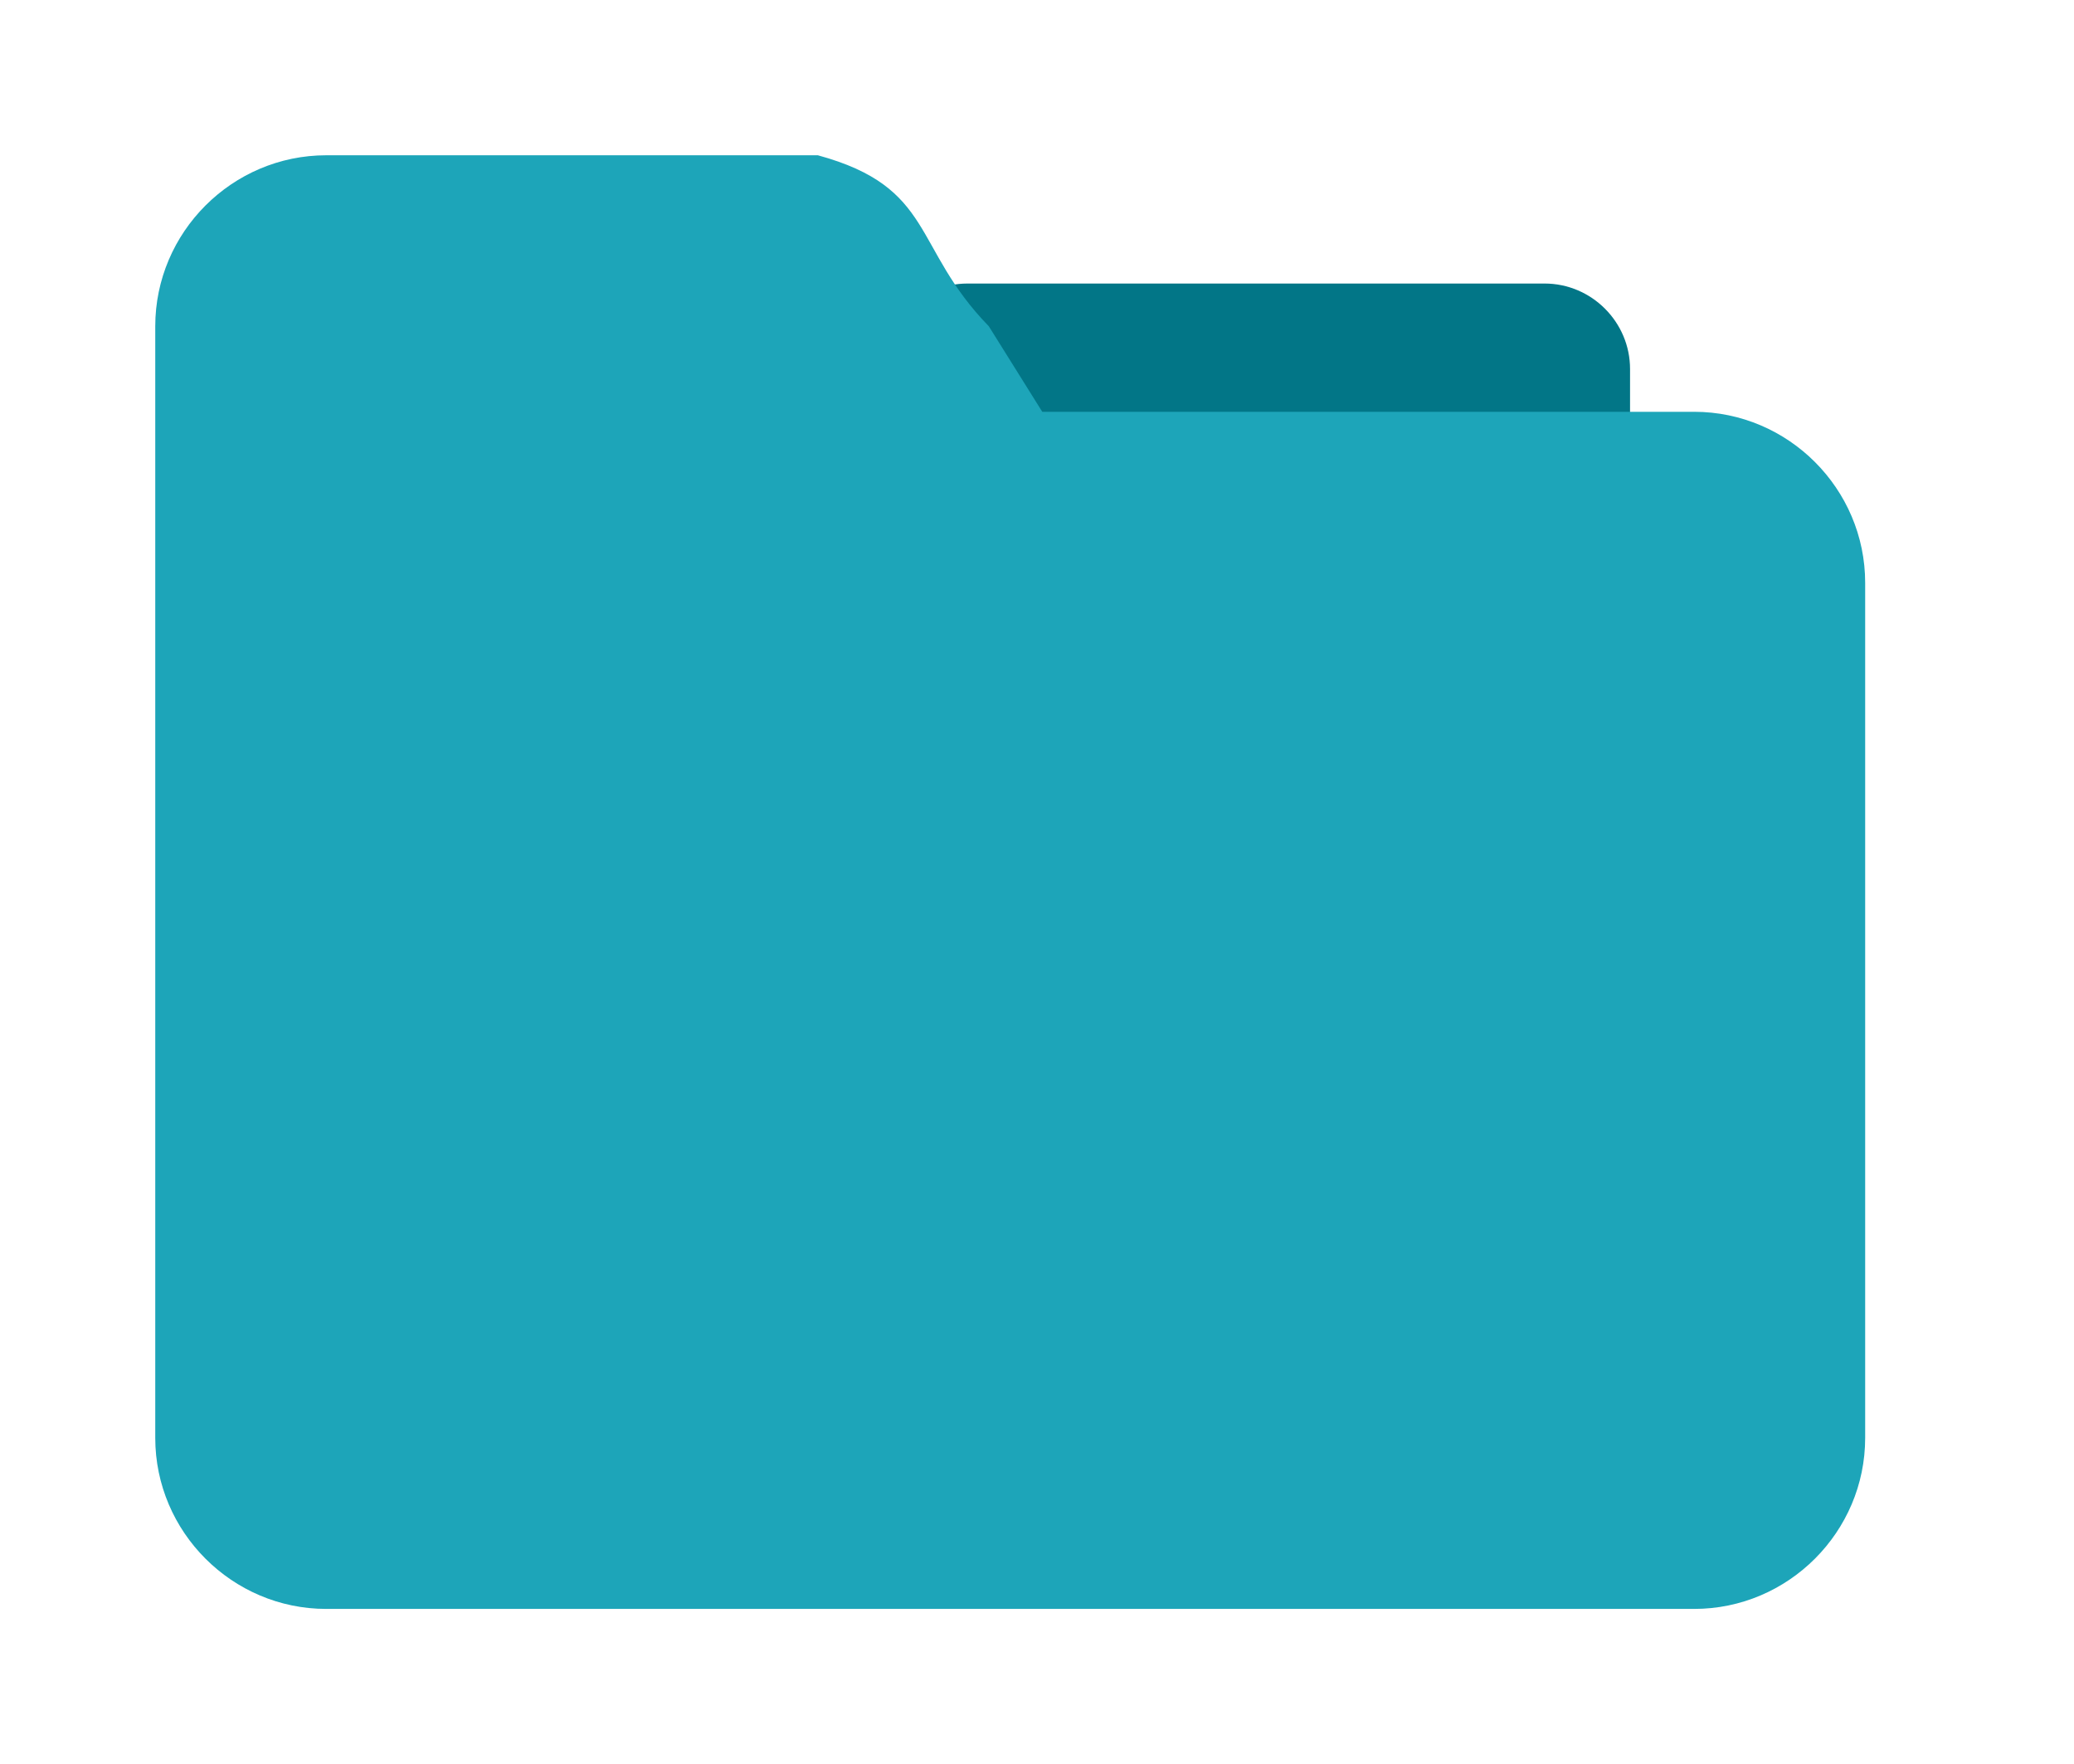 <?xml version="1.0" standalone="no"?><!DOCTYPE svg PUBLIC "-//W3C//DTD SVG 1.1//EN" "http://www.w3.org/Graphics/SVG/1.1/DTD/svg11.dtd"><svg t="1682924637073" class="icon" viewBox="0 0 1204 1024" version="1.1" xmlns="http://www.w3.org/2000/svg" p-id="20676" data-spm-anchor-id="a313x.7781069.0.i9" xmlns:xlink="http://www.w3.org/1999/xlink" width="56.438" height="48"><path d="M561.632 164.574h335.018c27.298 0 49.632 22.335 49.632 49.632v62.04c0 27.298-22.335 49.632-49.632 49.632H561.632c-27.298 0-49.632-22.335-49.632-49.632v-62.04c0-27.298 22.335-49.632 49.632-49.632z" fill="#027687" p-id="20677" data-spm-anchor-id="a313x.7781069.0.i3" class="selected"></path><path d="M983.507 933.875H189.39c-54.596 0-99.265-44.669-99.265-99.265V189.39c0-54.596 44.669-99.265 99.265-99.265h285.386c68.244 18.612 54.596 53.355 99.265 99.265l31.02 49.632H983.507c54.596 0 99.265 44.669 99.265 99.265v496.324c0 54.596-44.669 99.265-99.265 99.265z" fill="#1da5b9" p-id="20678" data-spm-anchor-id="a313x.7781069.0.i6" class=""></path></svg>